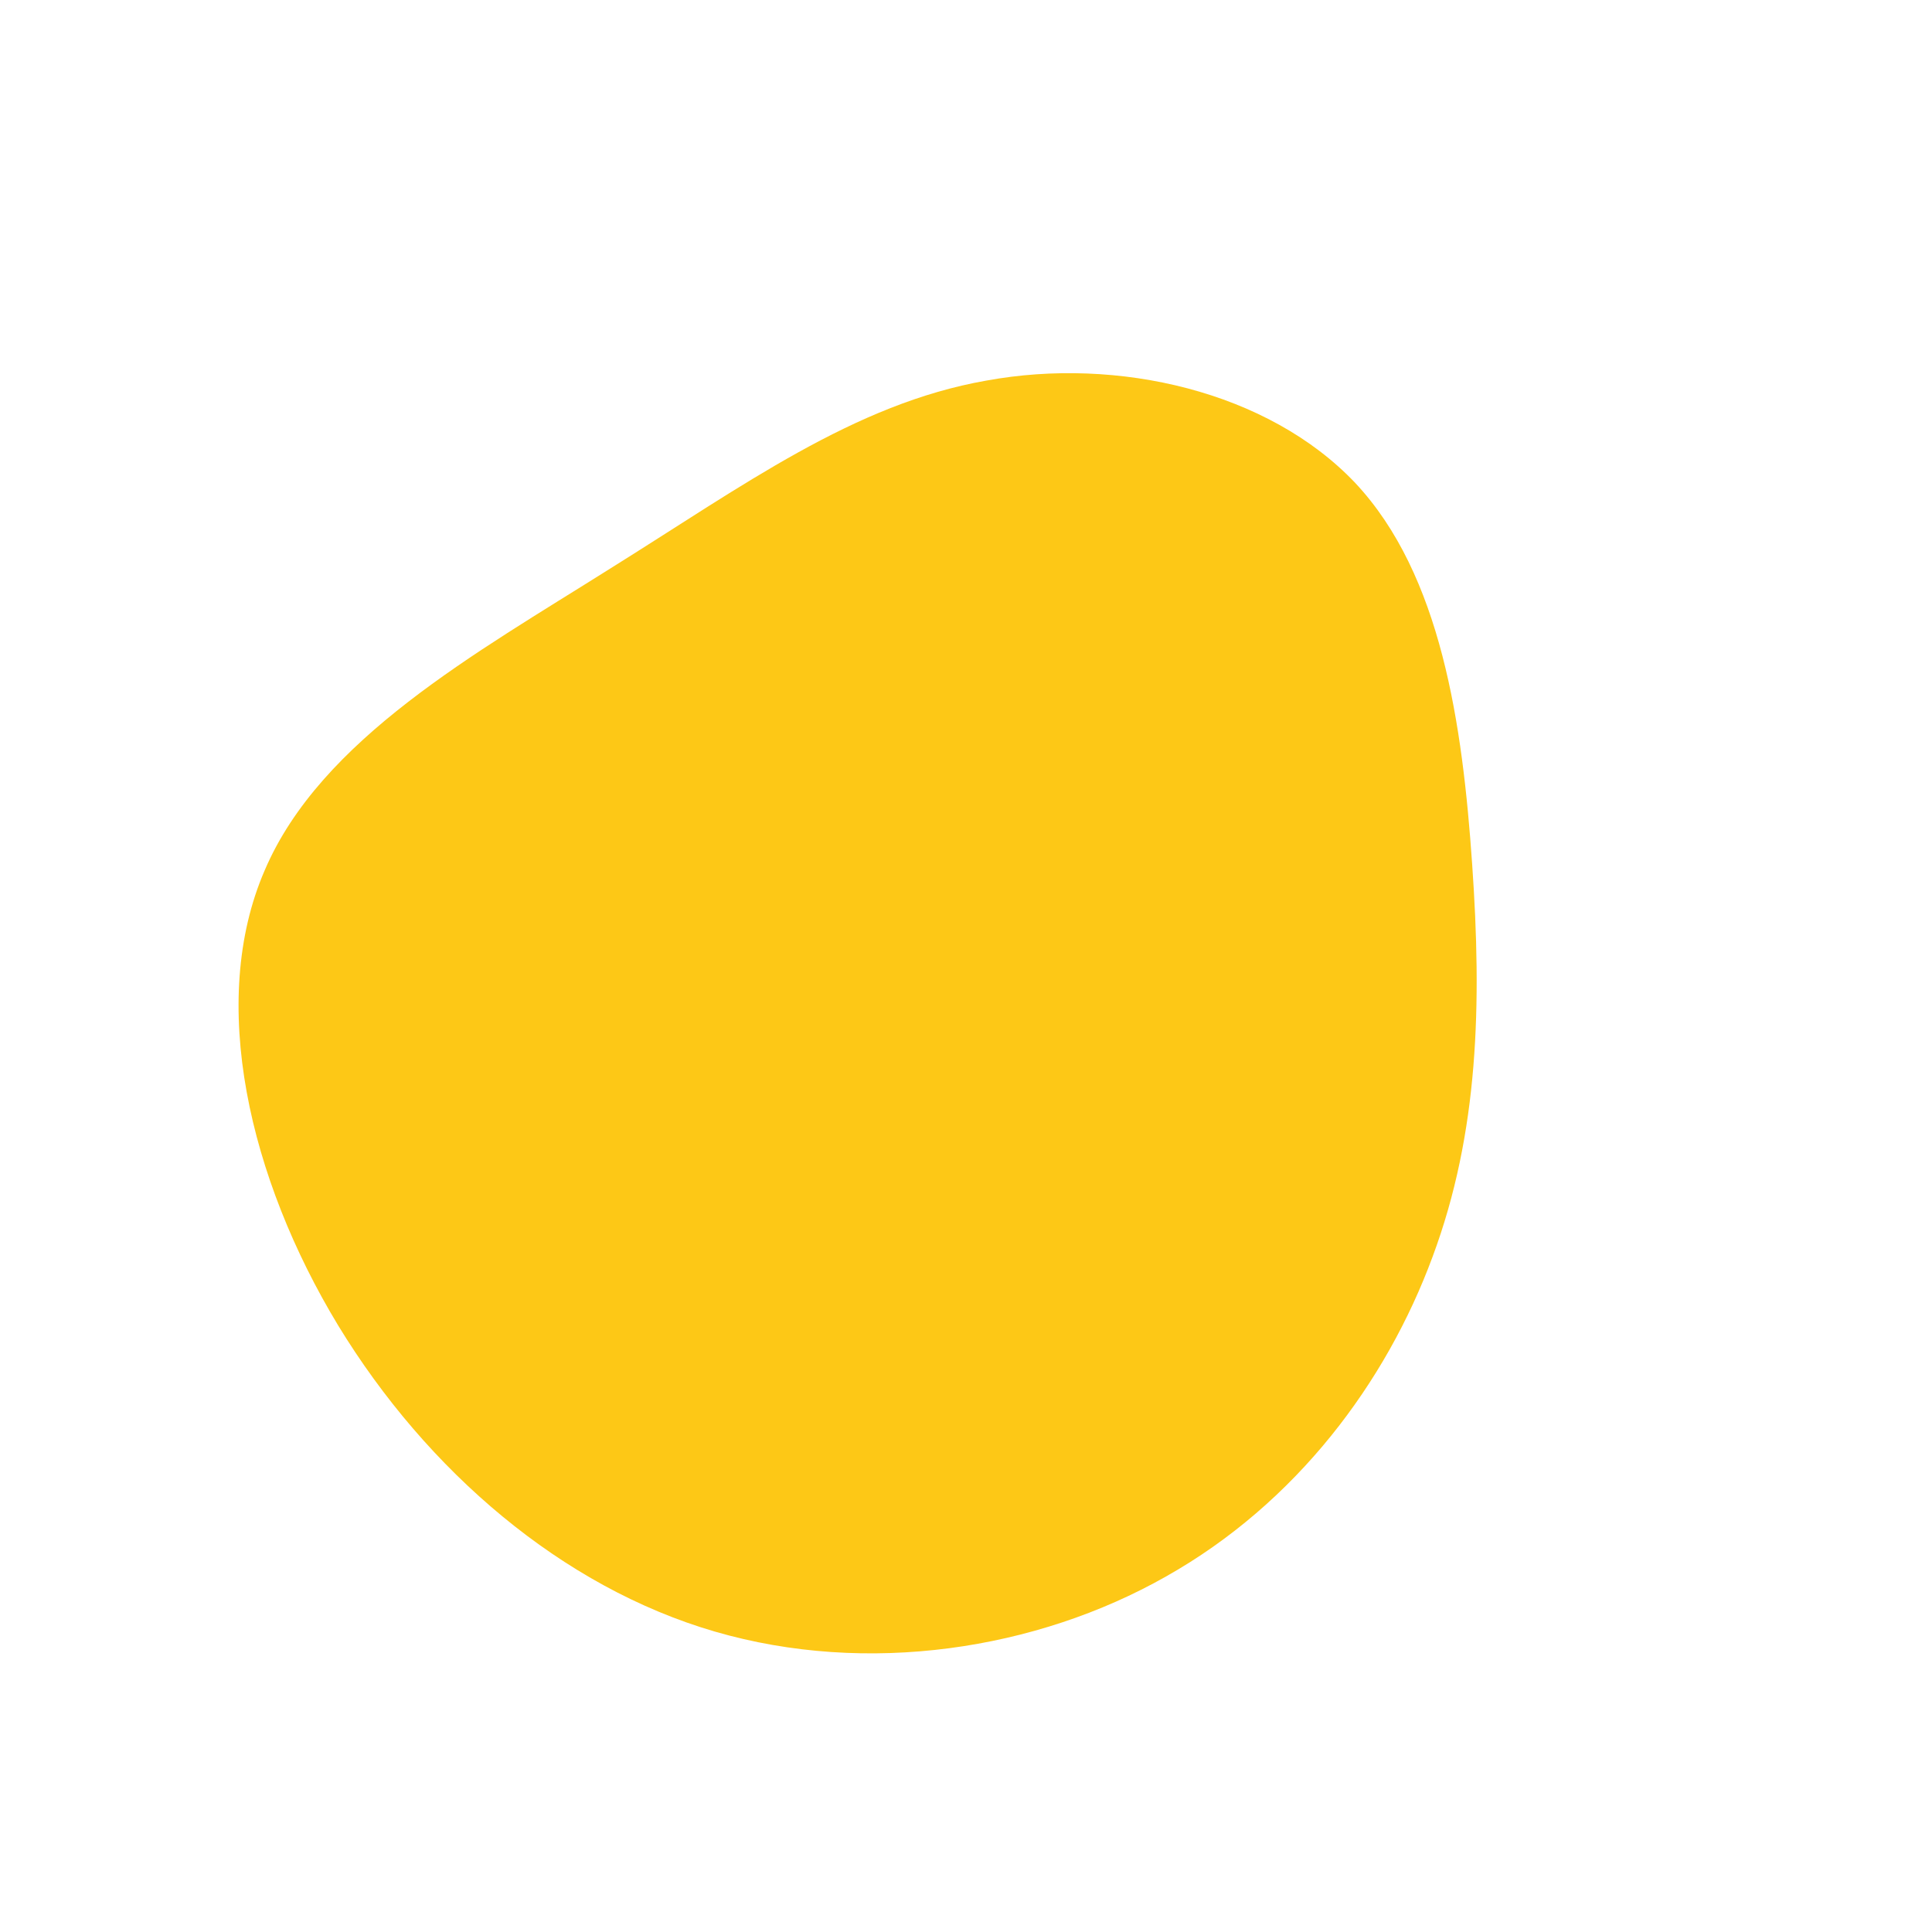 <?xml version="1.0" standalone="no"?>
<svg viewBox="0 0 200 200" xmlns="http://www.w3.org/2000/svg">
  <path fill="#FDC816" d="M40.3,-50C49.2,-40.5,51.4,-25,52.4,-10.5C53.4,3.9,53.1,17.2,48.3,30.1C43.5,43.1,34.2,55.6,20.7,63.2C7.3,70.8,-10.2,73.5,-26,68.9C-41.8,64.3,-55.8,52.3,-65,37.2C-74.2,22,-78.5,3.7,-72.6,-9.9C-66.8,-23.5,-50.7,-32.4,-36.9,-41.1C-23.1,-49.7,-11.6,-58.2,2.1,-60.6C15.7,-63.1,31.3,-59.5,40.3,-50Z" transform="translate(100 100)" />
</svg>
